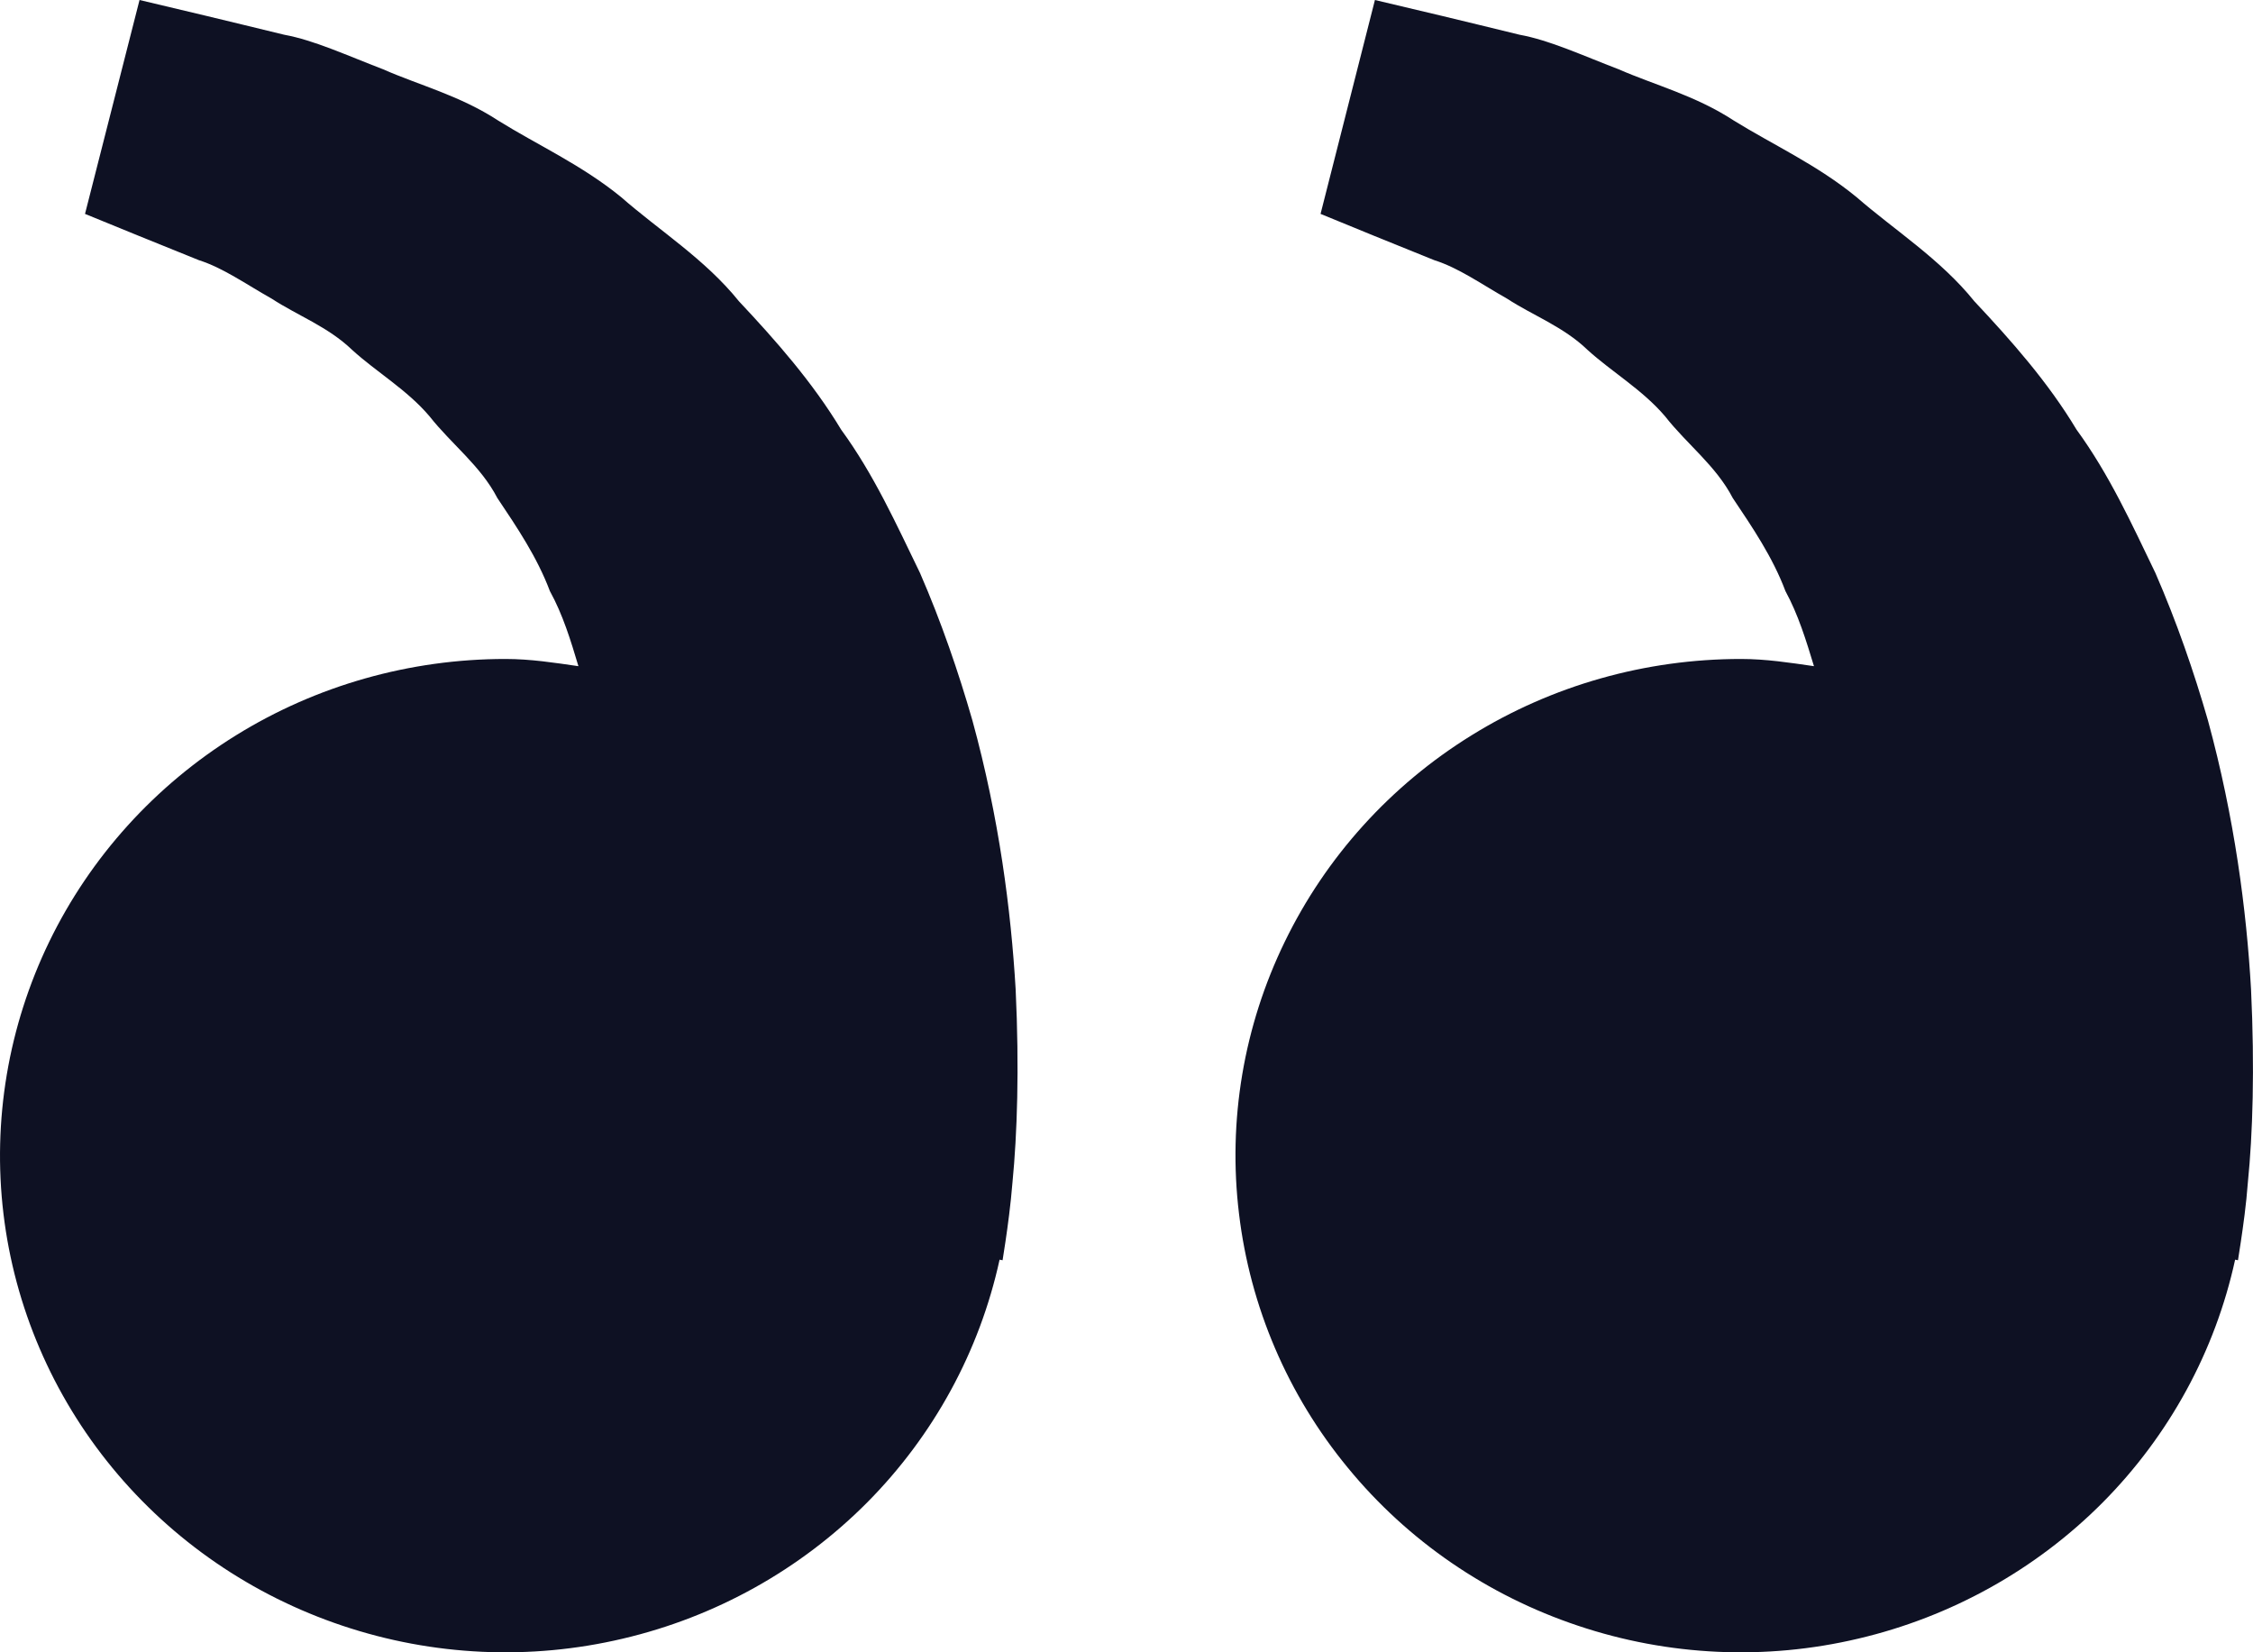 <svg width="15" height="11" viewBox="0 0 15 11" fill="none" xmlns="http://www.w3.org/2000/svg">
<path d="M11.591 4.387C11.758 4.387 11.918 4.412 12.077 4.435C12.025 4.264 11.972 4.091 11.887 3.935C11.802 3.709 11.668 3.512 11.536 3.315C11.425 3.101 11.23 2.956 11.087 2.773C10.936 2.595 10.732 2.477 10.569 2.329C10.41 2.175 10.201 2.098 10.035 1.989C9.862 1.891 9.711 1.783 9.549 1.732L9.146 1.569L8.792 1.424L9.154 0L9.601 0.106C9.744 0.141 9.918 0.182 10.116 0.231C10.319 0.268 10.535 0.369 10.776 0.461C11.013 0.565 11.289 0.636 11.544 0.803C11.802 0.963 12.098 1.097 12.36 1.312C12.614 1.533 12.919 1.725 13.145 2.006C13.392 2.269 13.636 2.545 13.825 2.86C14.044 3.16 14.193 3.489 14.35 3.814C14.492 4.14 14.607 4.473 14.7 4.796C14.877 5.444 14.957 6.06 14.987 6.587C15.012 7.114 14.998 7.553 14.966 7.87C14.955 8.02 14.934 8.166 14.919 8.267L14.9 8.39L14.881 8.386C14.748 8.996 14.442 9.557 13.998 10.004C13.554 10.45 12.99 10.764 12.372 10.909C11.755 11.055 11.107 11.025 10.506 10.823C9.904 10.622 9.373 10.258 8.974 9.772C8.574 9.287 8.323 8.7 8.249 8.08C8.174 7.46 8.28 6.832 8.554 6.269C8.828 5.705 9.258 5.229 9.796 4.896C10.333 4.563 10.955 4.387 11.591 4.387ZM3.365 4.387C3.532 4.387 3.692 4.412 3.851 4.435C3.8 4.264 3.747 4.091 3.661 3.935C3.576 3.709 3.443 3.512 3.311 3.315C3.2 3.101 3.005 2.956 2.861 2.773C2.711 2.595 2.506 2.477 2.344 2.329C2.184 2.175 1.976 2.098 1.81 1.989C1.636 1.891 1.485 1.783 1.324 1.732L0.921 1.569L0.566 1.424L0.929 0L1.375 0.106C1.518 0.141 1.692 0.182 1.891 0.231C2.093 0.268 2.309 0.369 2.55 0.461C2.787 0.566 3.063 0.636 3.319 0.804C3.576 0.964 3.873 1.098 4.135 1.312C4.388 1.534 4.694 1.725 4.92 2.006C5.167 2.269 5.41 2.545 5.6 2.86C5.819 3.16 5.967 3.489 6.125 3.814C6.267 4.14 6.381 4.473 6.474 4.796C6.652 5.444 6.731 6.06 6.762 6.587C6.787 7.114 6.772 7.553 6.741 7.87C6.729 8.02 6.709 8.166 6.694 8.267L6.675 8.39L6.655 8.386C6.522 8.996 6.216 9.557 5.772 10.004C5.328 10.45 4.765 10.764 4.147 10.909C3.529 11.055 2.882 11.025 2.28 10.823C1.679 10.622 1.148 10.258 0.748 9.772C0.349 9.287 0.097 8.7 0.023 8.08C-0.051 7.46 0.055 6.832 0.328 6.269C0.602 5.705 1.033 5.229 1.57 4.896C2.107 4.563 2.73 4.387 3.365 4.387Z" fill="#0E1123"/>
</svg>

